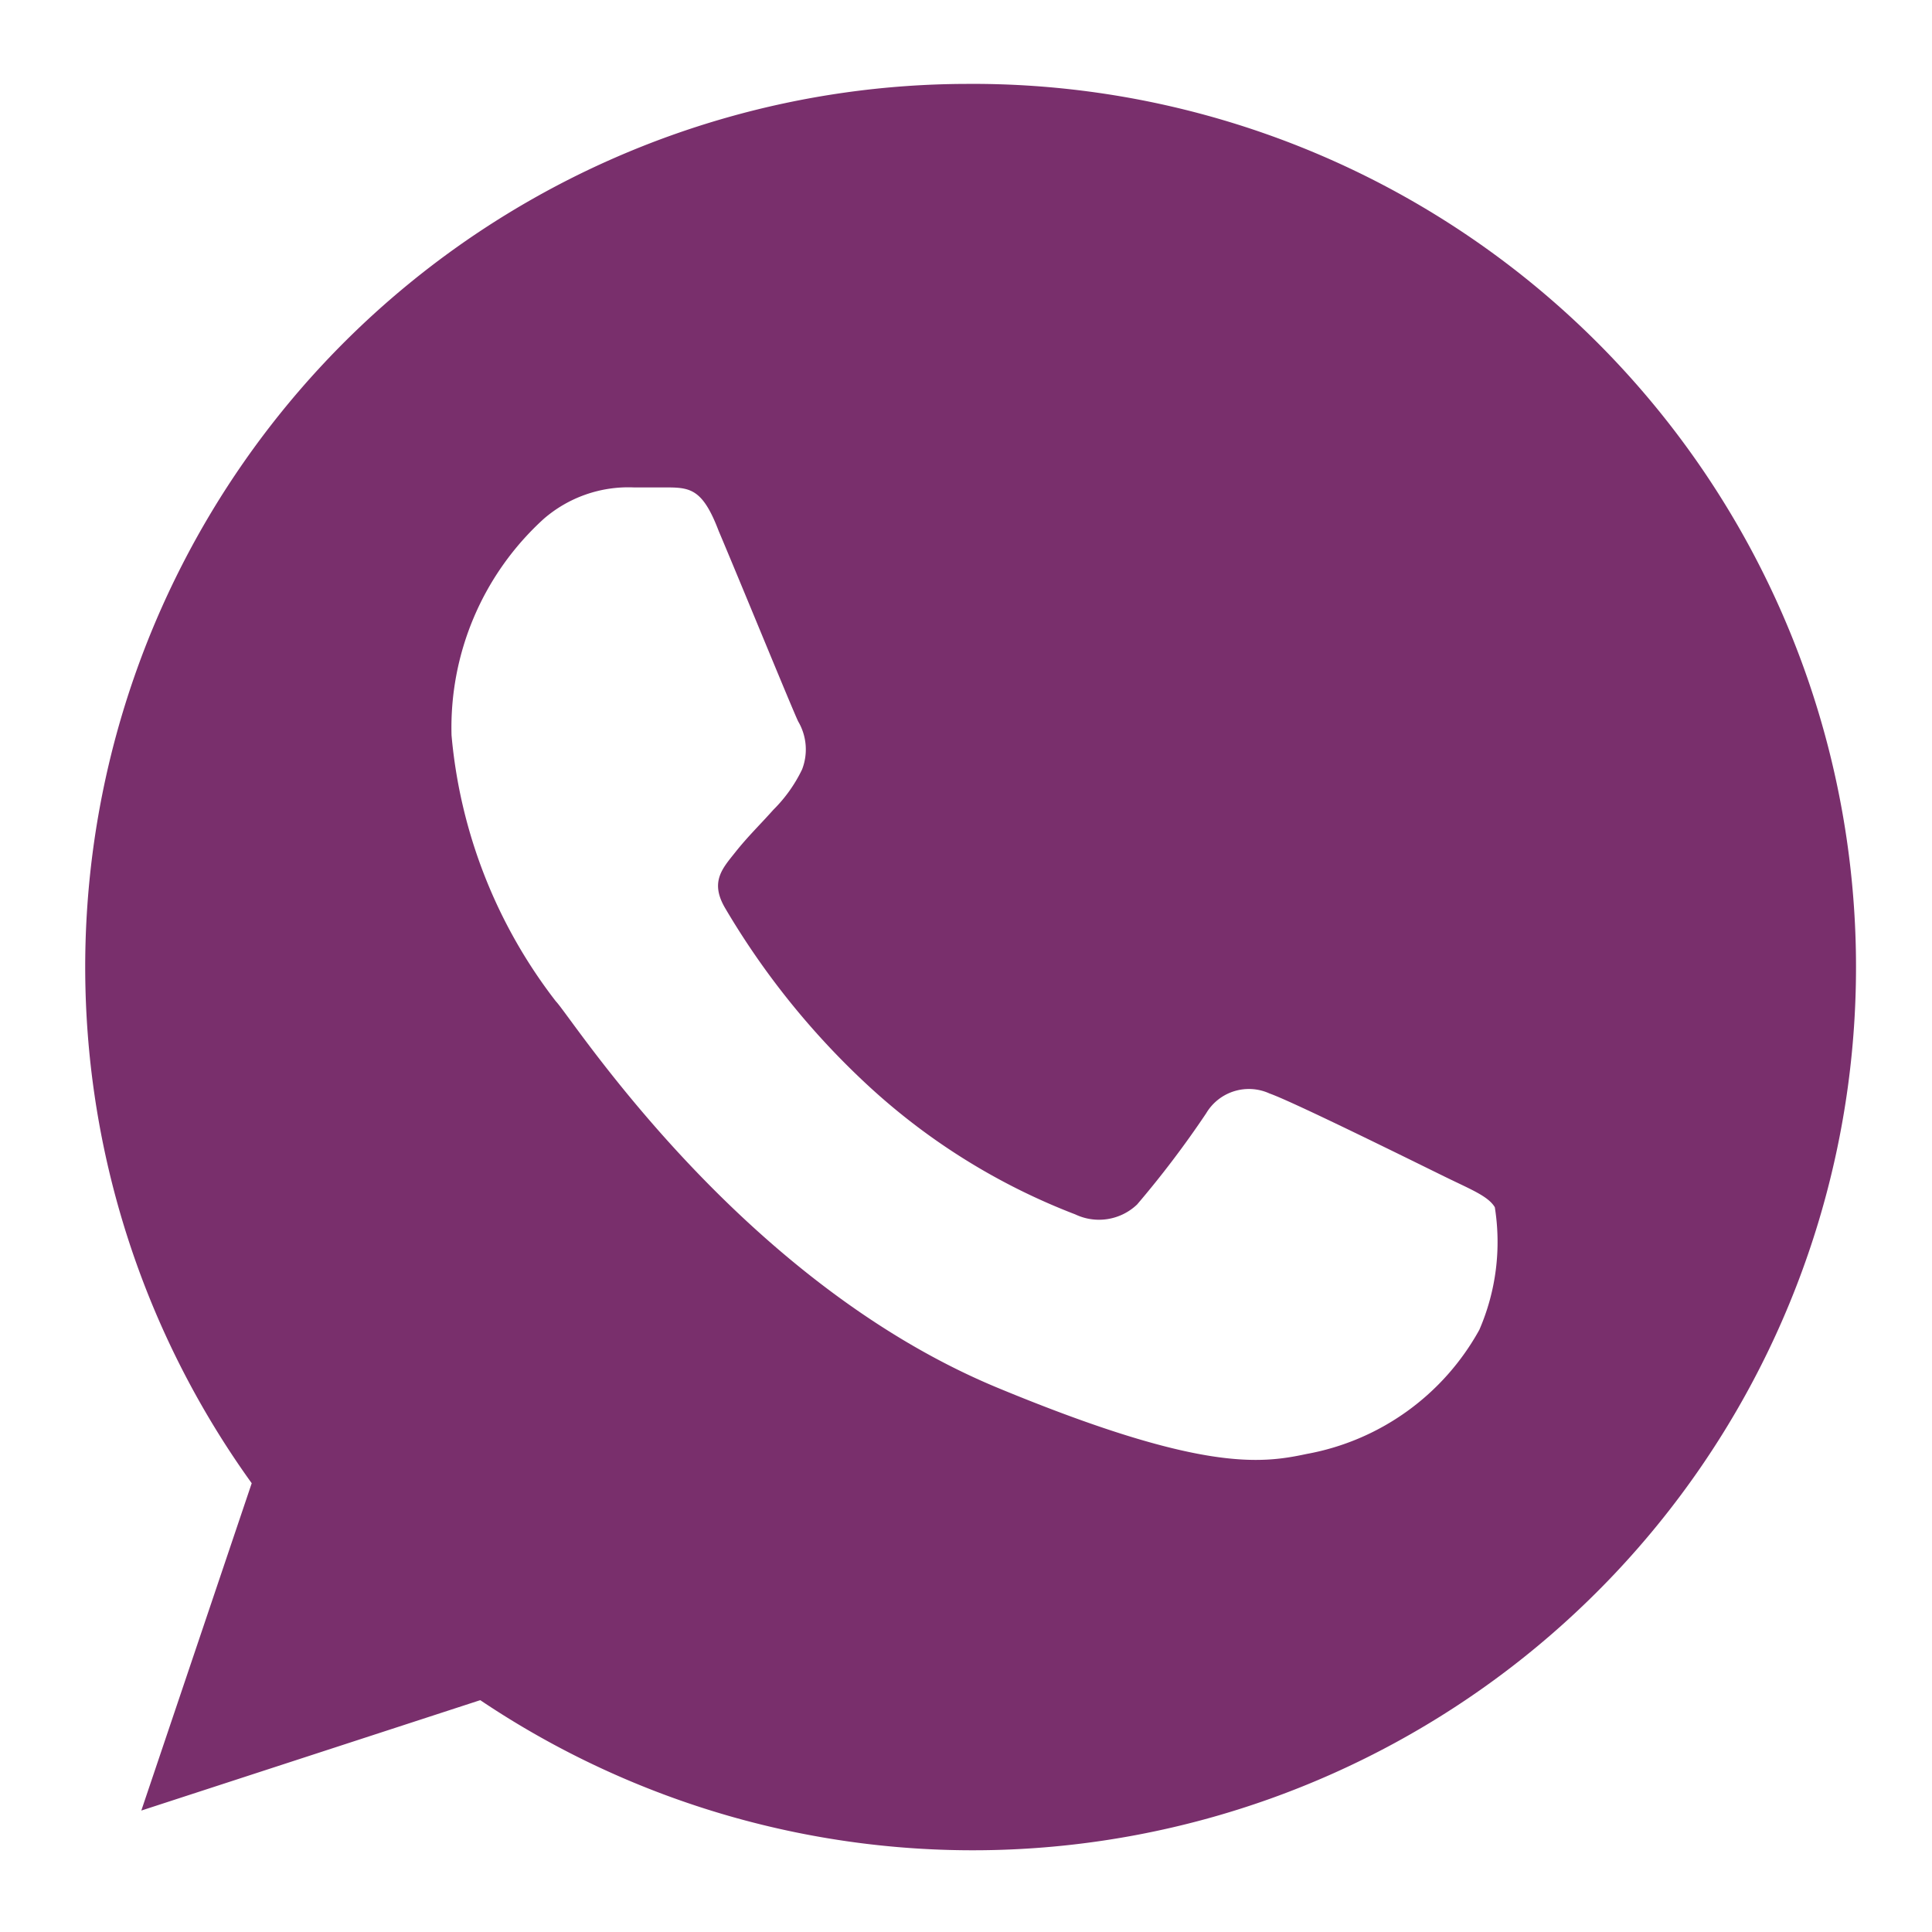 <svg id="Pieces" xmlns="http://www.w3.org/2000/svg" viewBox="0 0 35 35"><defs><style>.cls-1{fill:#792f6c;}</style></defs><path class="cls-1" d="M17.5,1.52h0A16,16,0,0,0,4.56,26.87l-2,5.93,6.14-2A16,16,0,1,0,17.5,1.52Zm9.3,22.57a4.49,4.49,0,0,1-3.13,2.25c-.84.18-1.93.32-5.6-1.2-4.7-1.95-7.72-6.72-8-7a9.2,9.2,0,0,1-1.89-4.82A5.11,5.11,0,0,1,9.85,9.4a2.34,2.34,0,0,1,1.63-.57l.54,0c.47,0,.7,0,1,.79.39.92,1.33,3.22,1.44,3.45a1,1,0,0,1,.07.87,2.64,2.64,0,0,1-.52.73c-.24.27-.46.48-.69.77s-.46.53-.19,1a14.15,14.15,0,0,0,2.59,3.22A11.71,11.71,0,0,0,19.48,22a1,1,0,0,0,1.12-.18,17.89,17.89,0,0,0,1.25-1.65A.9.9,0,0,1,23,19.81c.43.15,2.71,1.28,3.18,1.51s.78.35.9.55A4,4,0,0,1,26.8,24.09Z"/></svg>